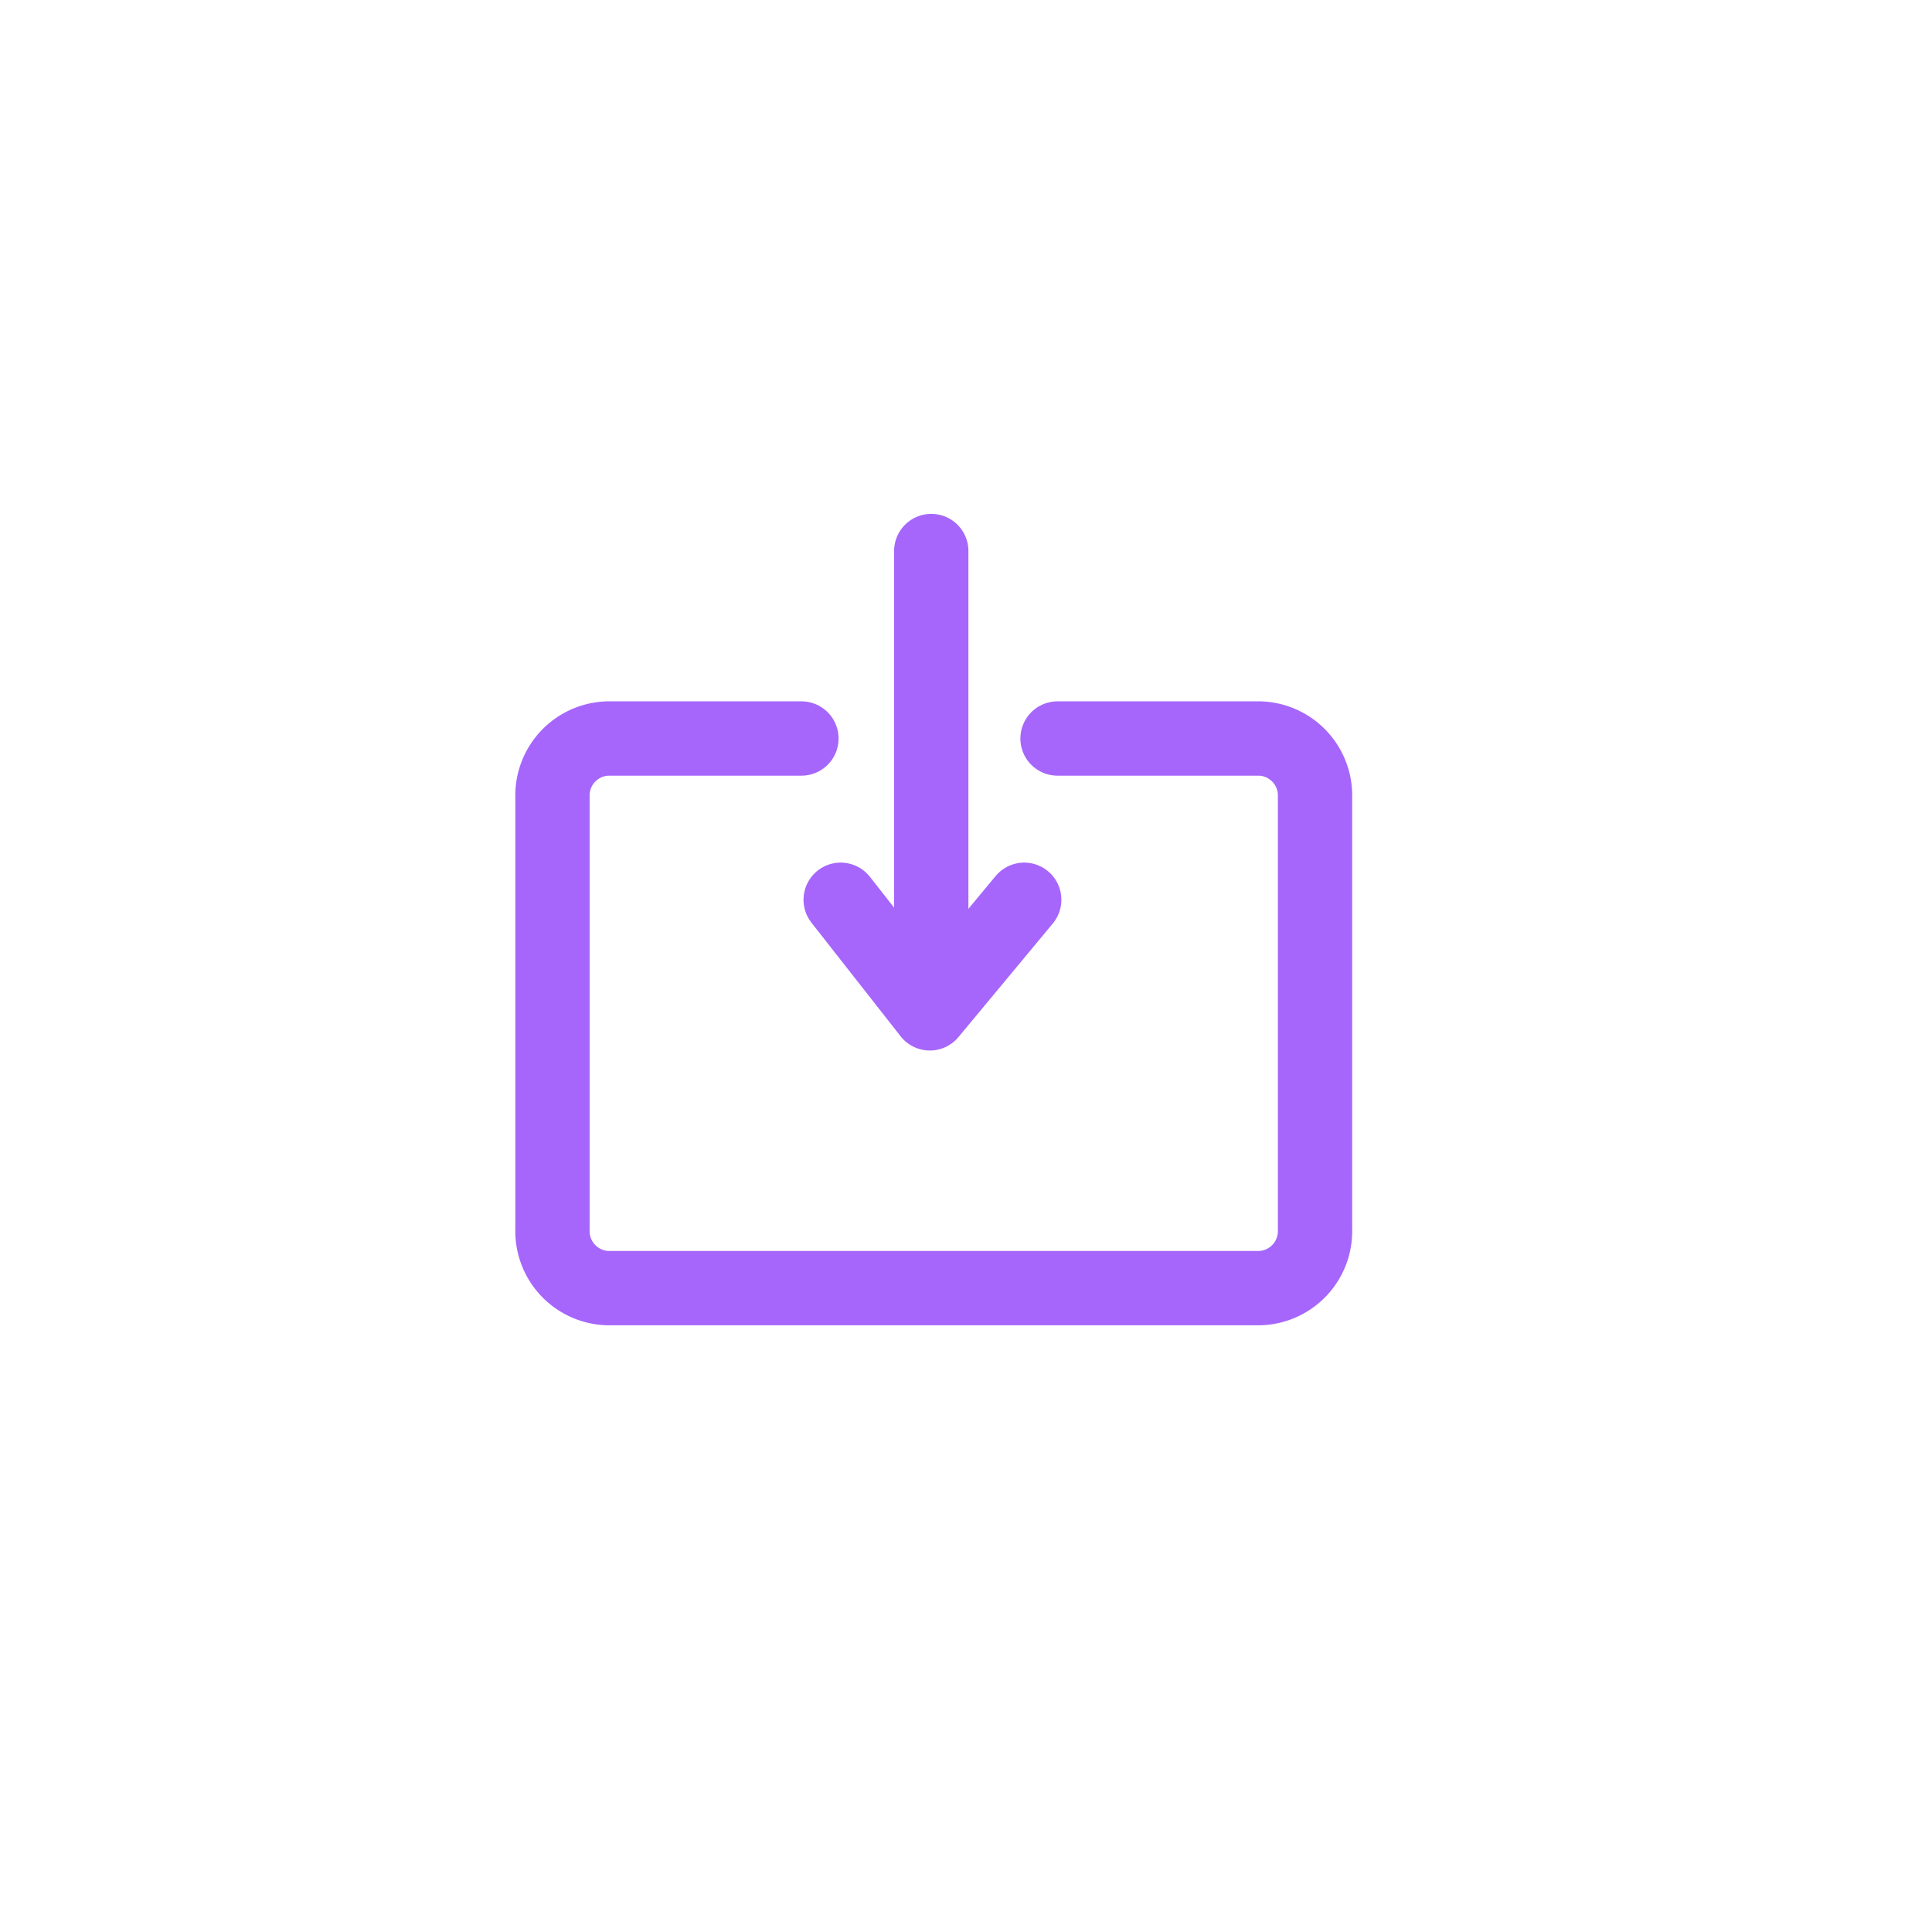 <svg xmlns="http://www.w3.org/2000/svg" xmlns:xlink="http://www.w3.org/1999/xlink" width="52" height="52" viewBox="0 0 52 52">
  <defs>
    <filter id="사각형_8598" x="0" y="0" width="52" height="52" filterUnits="userSpaceOnUse">
      <feOffset dx="1" dy="1" input="SourceAlpha"/>
      <feGaussianBlur stdDeviation="3" result="blur"/>
      <feFlood flood-color="#505050" flood-opacity="0.161"/>
      <feComposite operator="in" in2="blur"/>
      <feComposite in="SourceGraphic"/>
    </filter>
    <filter id="사각형_8598-2" x="0" y="0" width="52" height="52" filterUnits="userSpaceOnUse">
      <feOffset dx="2" dy="2" input="SourceAlpha"/>
      <feGaussianBlur stdDeviation="1.5" result="blur-2"/>
      <feFlood flood-color="#fff" flood-opacity="0.161" result="color"/>
      <feComposite operator="out" in="SourceGraphic" in2="blur-2"/>
      <feComposite operator="in" in="color"/>
      <feComposite operator="in" in2="SourceGraphic"/>
    </filter>
    <clipPath id="clip-path">
      <path id="패스_1681" data-name="패스 1681" d="M0,0H26.293V24.956H0Z" transform="translate(-2.309 -1.602)" fill="none"/>
    </clipPath>
  </defs>
  <g id="가져오기_아이콘" data-name="가져오기 아이콘" transform="translate(-532 -396)">
    <g data-type="innerShadowGroup">
      <g transform="matrix(1, 0, 0, 1, 532, 396)" filter="url(#사각형_8598)">
        <rect id="사각형_8598-3" data-name="사각형 8598" width="34" height="34" rx="5" transform="translate(8 8)" fill="#fff"/>
      </g>
      <g transform="matrix(1, 0, 0, 1, 532, 396)" filter="url(#사각형_8598-2)">
        <rect id="사각형_8598-4" data-name="사각형 8598" width="34" height="34" rx="5" transform="translate(8 8)" fill="#fff"/>
      </g>
    </g>
    <g id="그룹_1069" data-name="그룹 1069" transform="translate(546.163 410.124)">
      <g id="마스크_그룹_3" data-name="마스크 그룹 3" transform="translate(0 0)" clip-path="url(#clip-path)">
        <path id="패스_1679" data-name="패스 1679" d="M14.594,8.137h5.444a1.534,1.534,0,0,1,1.486,1.578V21.352a1.534,1.534,0,0,1-1.486,1.578H2.486A1.534,1.534,0,0,1,1,21.352V9.715A1.534,1.534,0,0,1,2.486,8.137H7.7" transform="translate(-0.293 -2.384)" fill="none" stroke="#a666fb" stroke-linecap="round" stroke-width="2"/>
        <line id="선_414" data-name="선 414" y2="11.303" transform="translate(10.902 0.707)" fill="none" stroke="#a666fb" stroke-linecap="round" stroke-width="2"/>
        <path id="패스_1680" data-name="패스 1680" d="M16.912,14.274l-2.54,3.058-2.4-3.058" transform="translate(-3.508 -4.181)" fill="none" stroke="#a666fb" stroke-linecap="round" stroke-linejoin="round" stroke-width="2"/>
      </g>
    </g>
  </g>
</svg>
